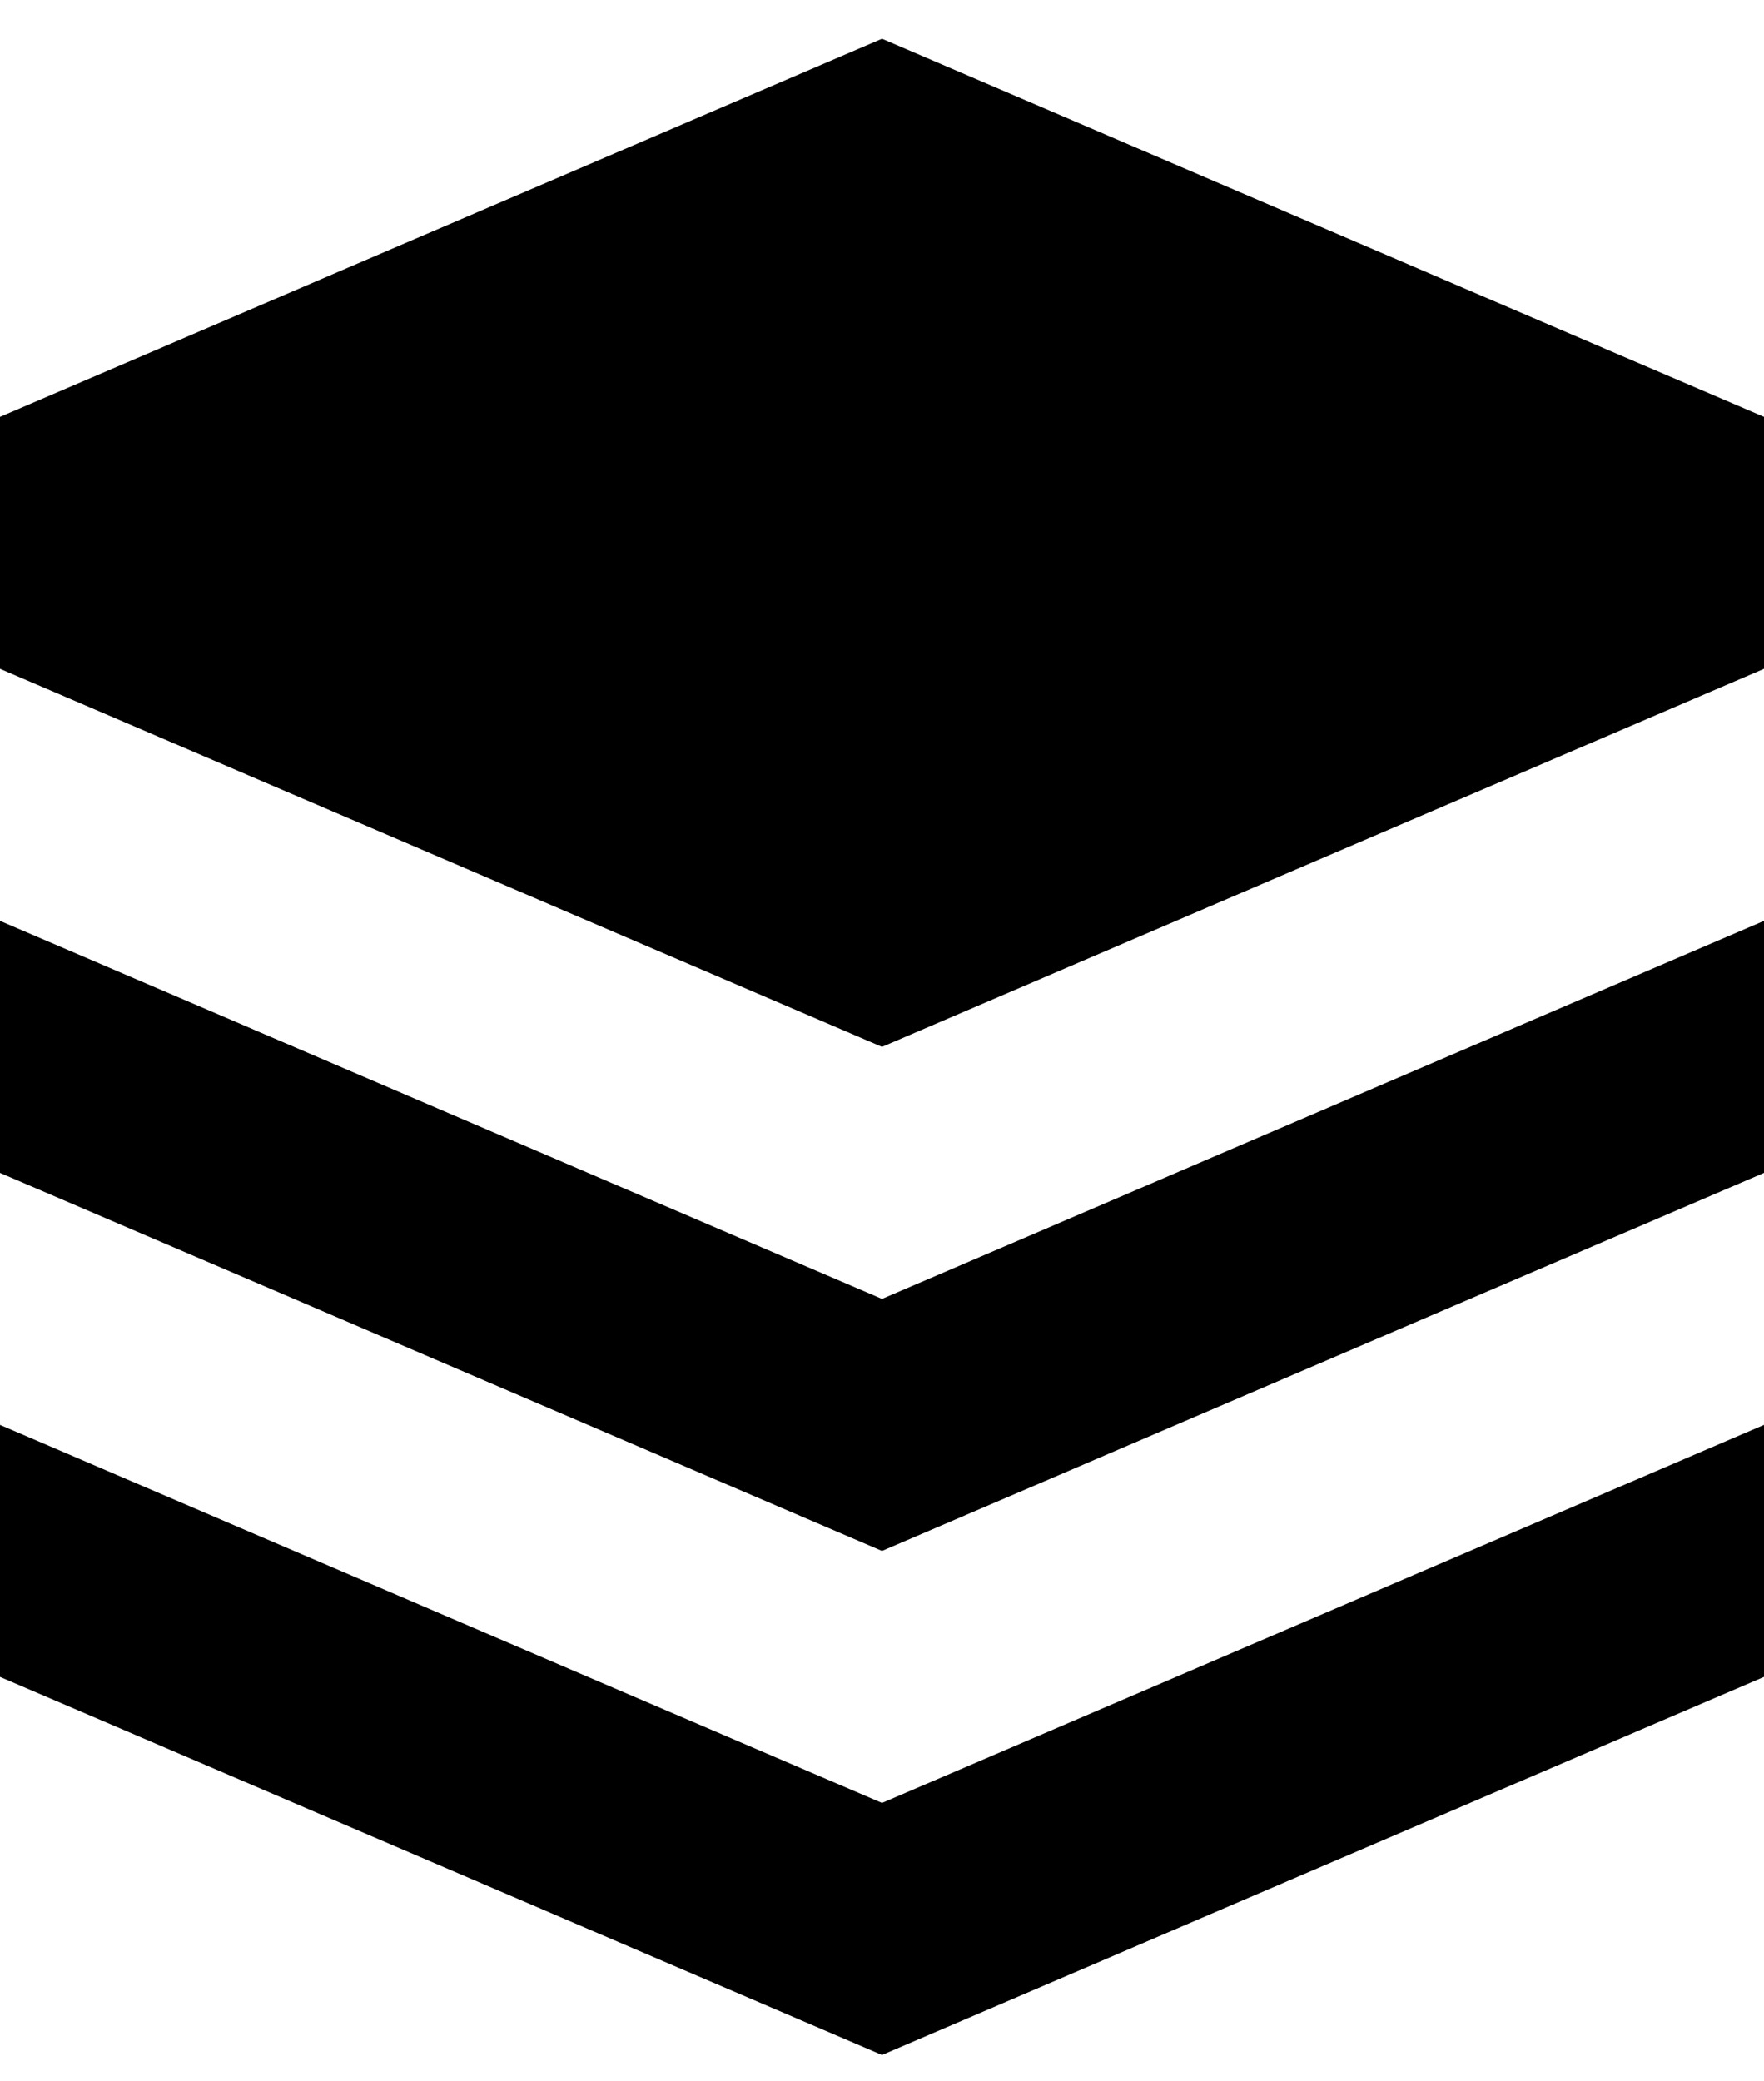 <svg width="39" height="46" viewBox="0 0 39 46" fill="none" xmlns="http://www.w3.org/2000/svg">
<path d="M0 14.786V9.215L19.5 0.857L39 9.215V14.786L19.5 23.143L0 14.786Z" fill="black"/>
<path d="M19.5 45.429L0 37.071V31.5L19.5 39.857L39 31.5V37.071L19.5 45.429Z" fill="black"/>
<path d="M0 25.929L19.5 34.286L39 25.929V20.357L19.5 28.715L0 20.357V25.929Z" fill="black"/>
</svg>
